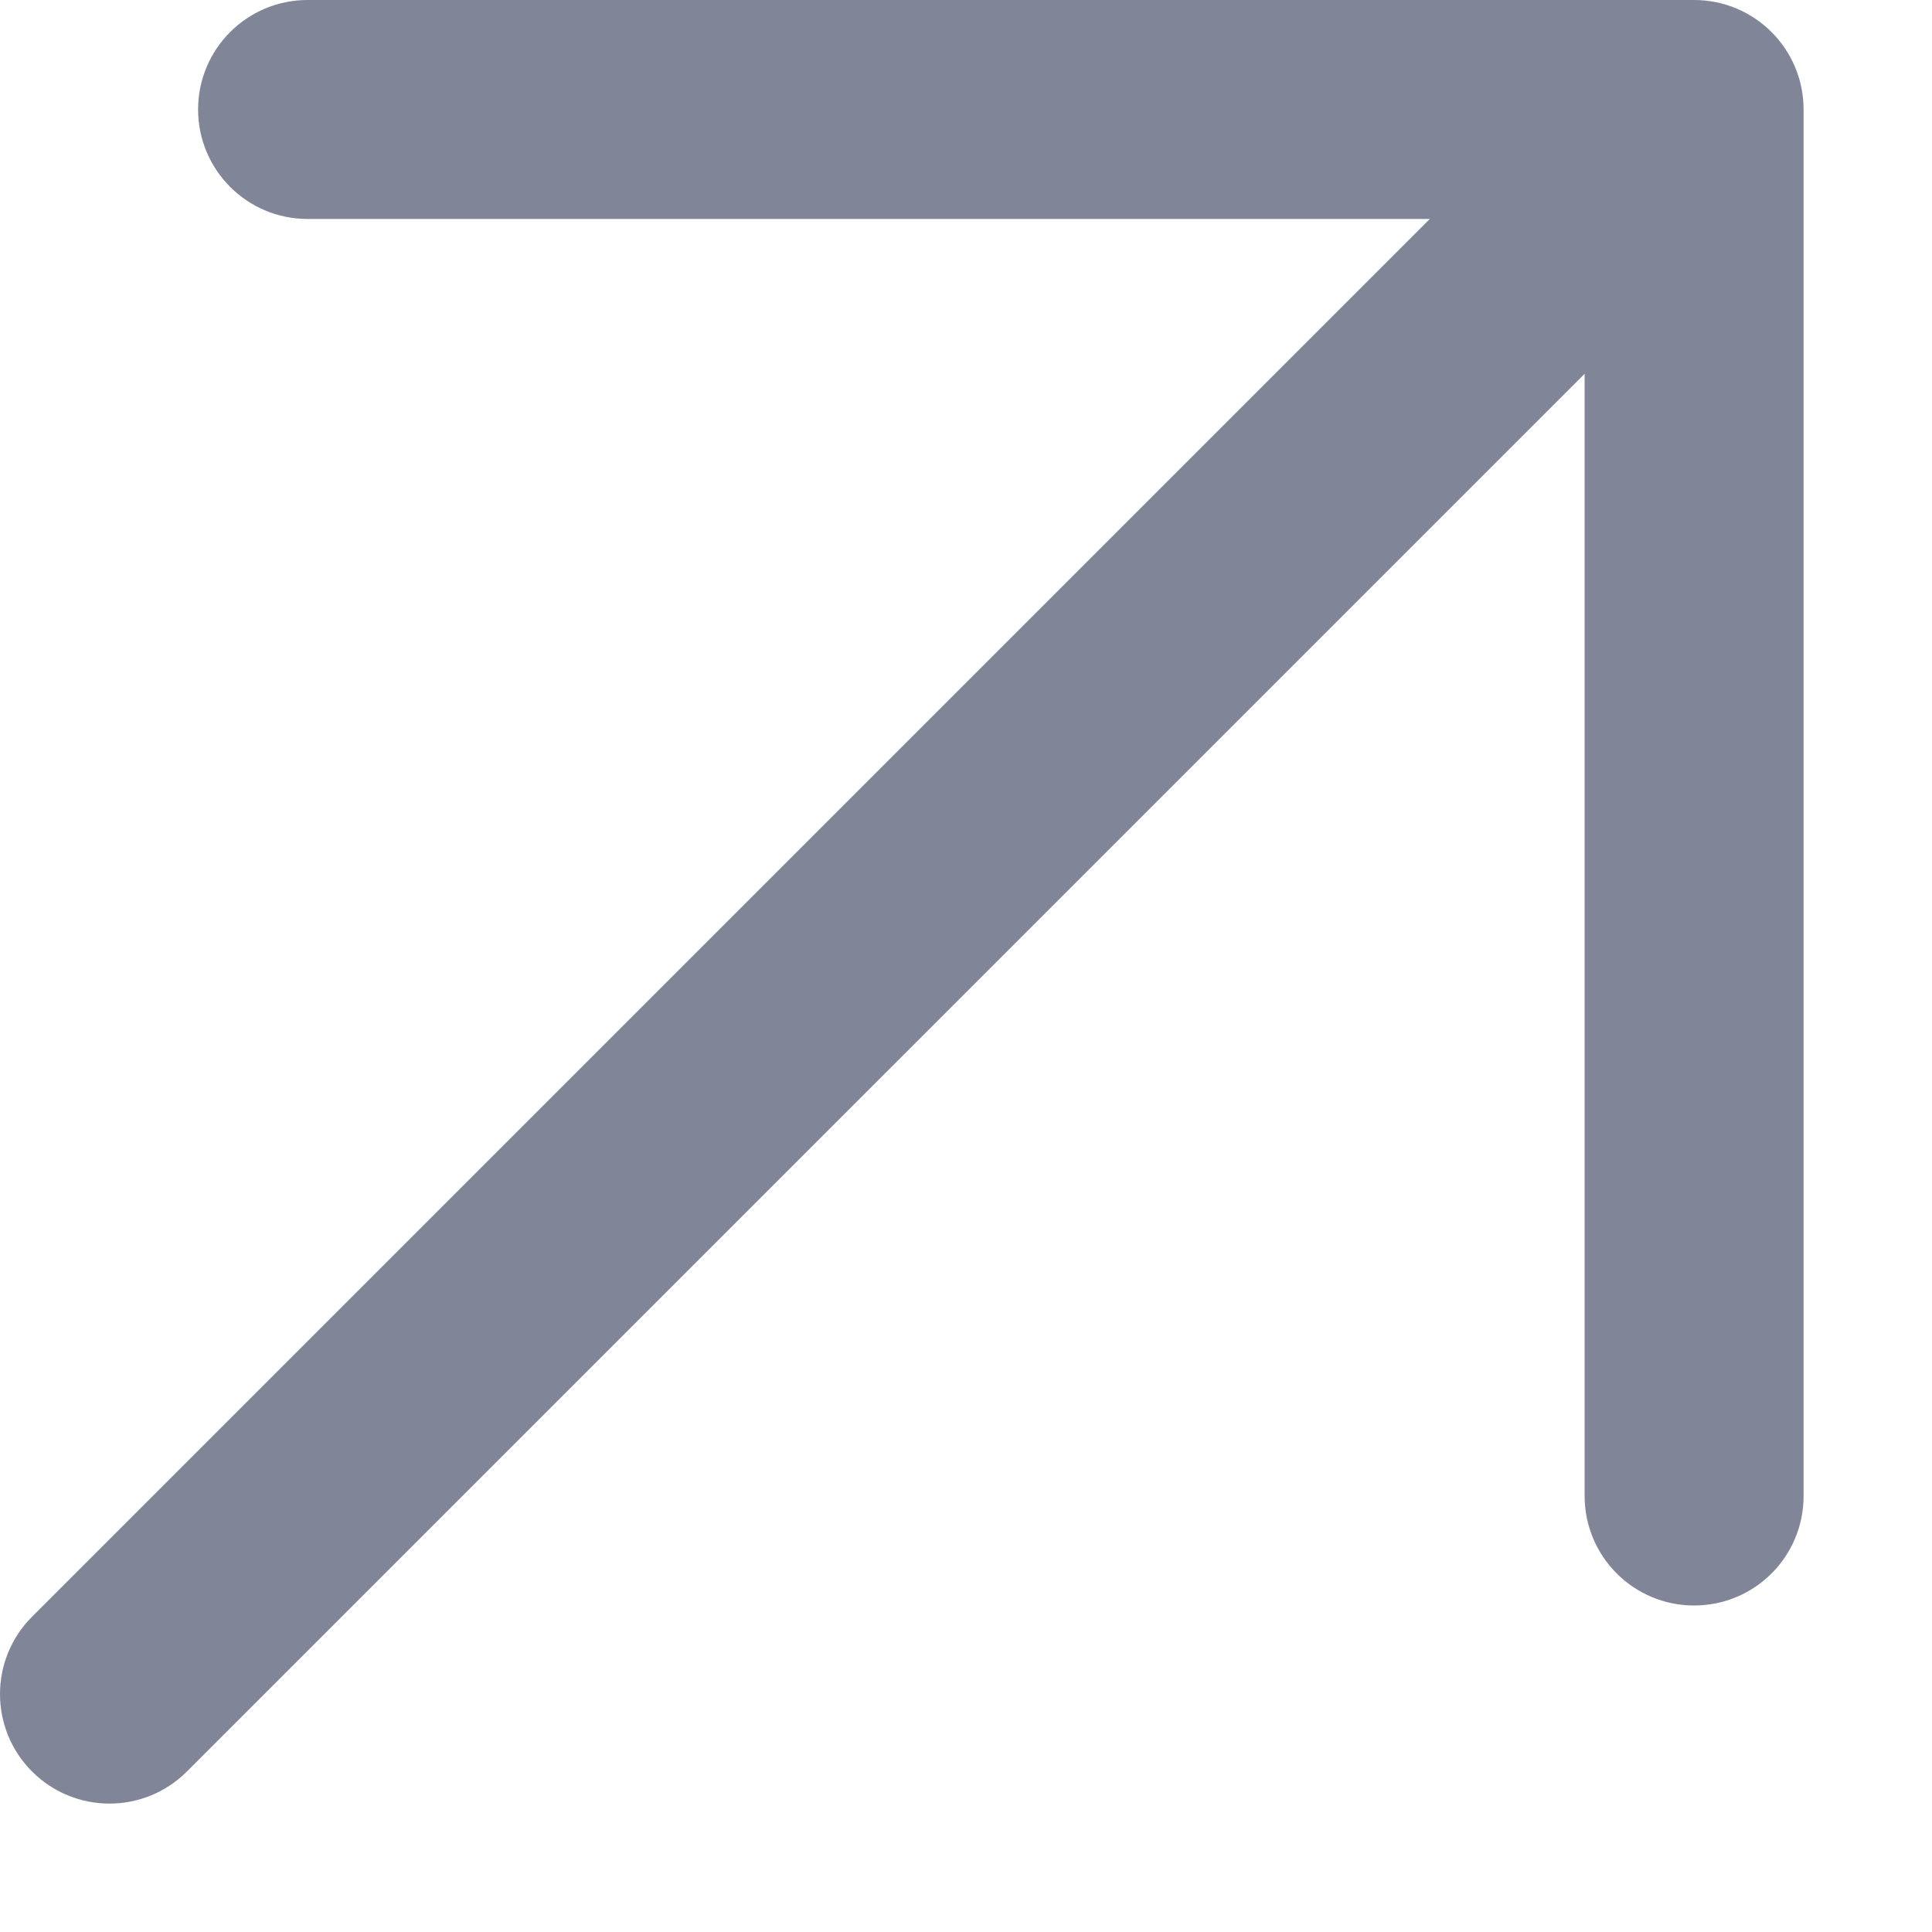 <svg width="15" height="15" viewBox="0 0 15 15" fill="none" xmlns="http://www.w3.org/2000/svg">
<path fill-rule="evenodd" clip-rule="evenodd" d="M14.003 0.85C14.003 0.381 13.623 0 13.153 0H2.388C1.918 0 1.538 0.381 1.538 0.85C1.538 1.319 1.918 1.7 2.388 1.7H11.101L0.249 12.552C-0.083 12.884 -0.083 13.422 0.249 13.754C0.581 14.086 1.119 14.086 1.451 13.754L12.303 2.902V11.615C12.303 12.085 12.684 12.465 13.153 12.465C13.623 12.465 14.003 12.085 14.003 11.615V0.85Z" fill="#818598"/>
</svg>
